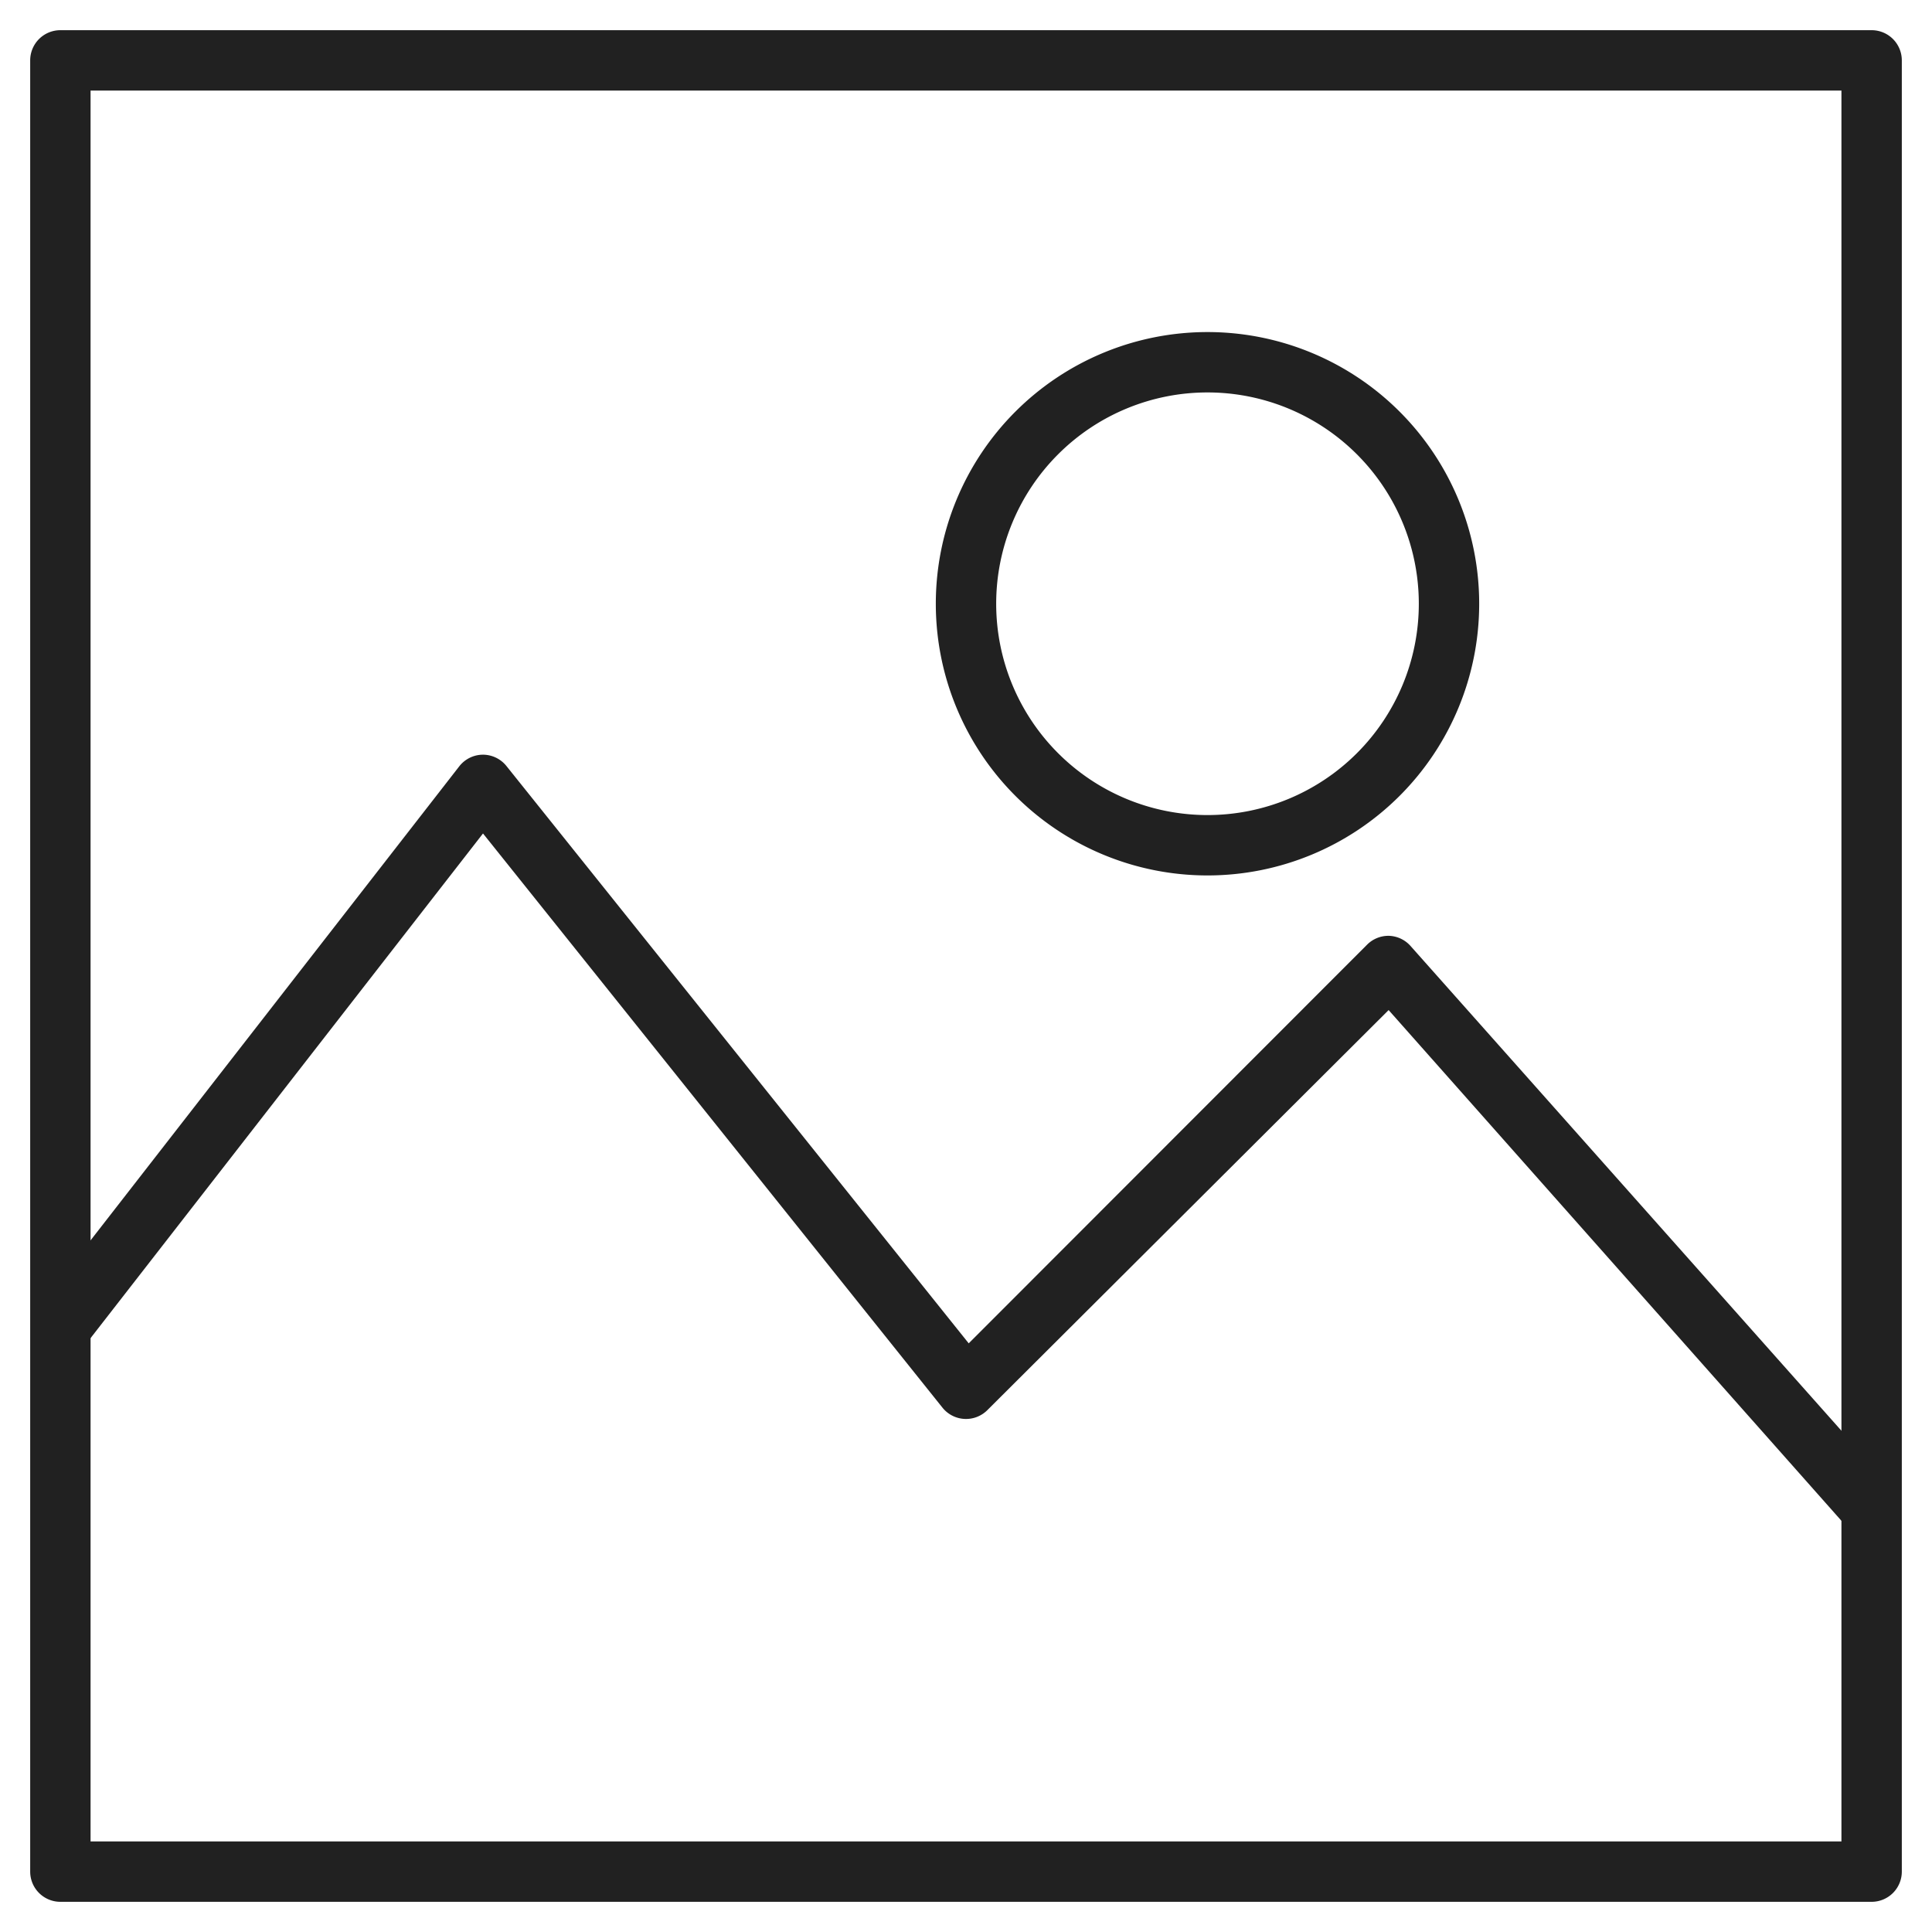 <svg viewBox="0 0 64 64" xmlns="http://www.w3.org/2000/svg">
    <g fill="#212121">
        <path d="M62,63H2a1,1,0,0,1-1-1V2A1,1,0,0,1,2,1H62a1,1,0,0,1,1,1V62A1,1,0,0,1,62,63ZM3,61H61V3H3Z"/>
        <path
            d="M61.25,50.66,46,33.46,32.71,46.71a1,1,0,0,1-1.49-.08L16,27.61l-13.22,17L1.21,43.39l14-18A1,1,0,0,1,16,25h0a1,1,0,0,1,.78.38L32.09,44.5l13.2-13.21A1,1,0,0,1,46,31a1,1,0,0,1,.72.33l16,18Z"/>
        <path d="M40,29a9,9,0,1,1,9-9A9,9,0,0,1,40,29Zm0-16a7,7,0,1,0,7,7A7,7,0,0,0,40,13Z"/>
    </g>
</svg>
